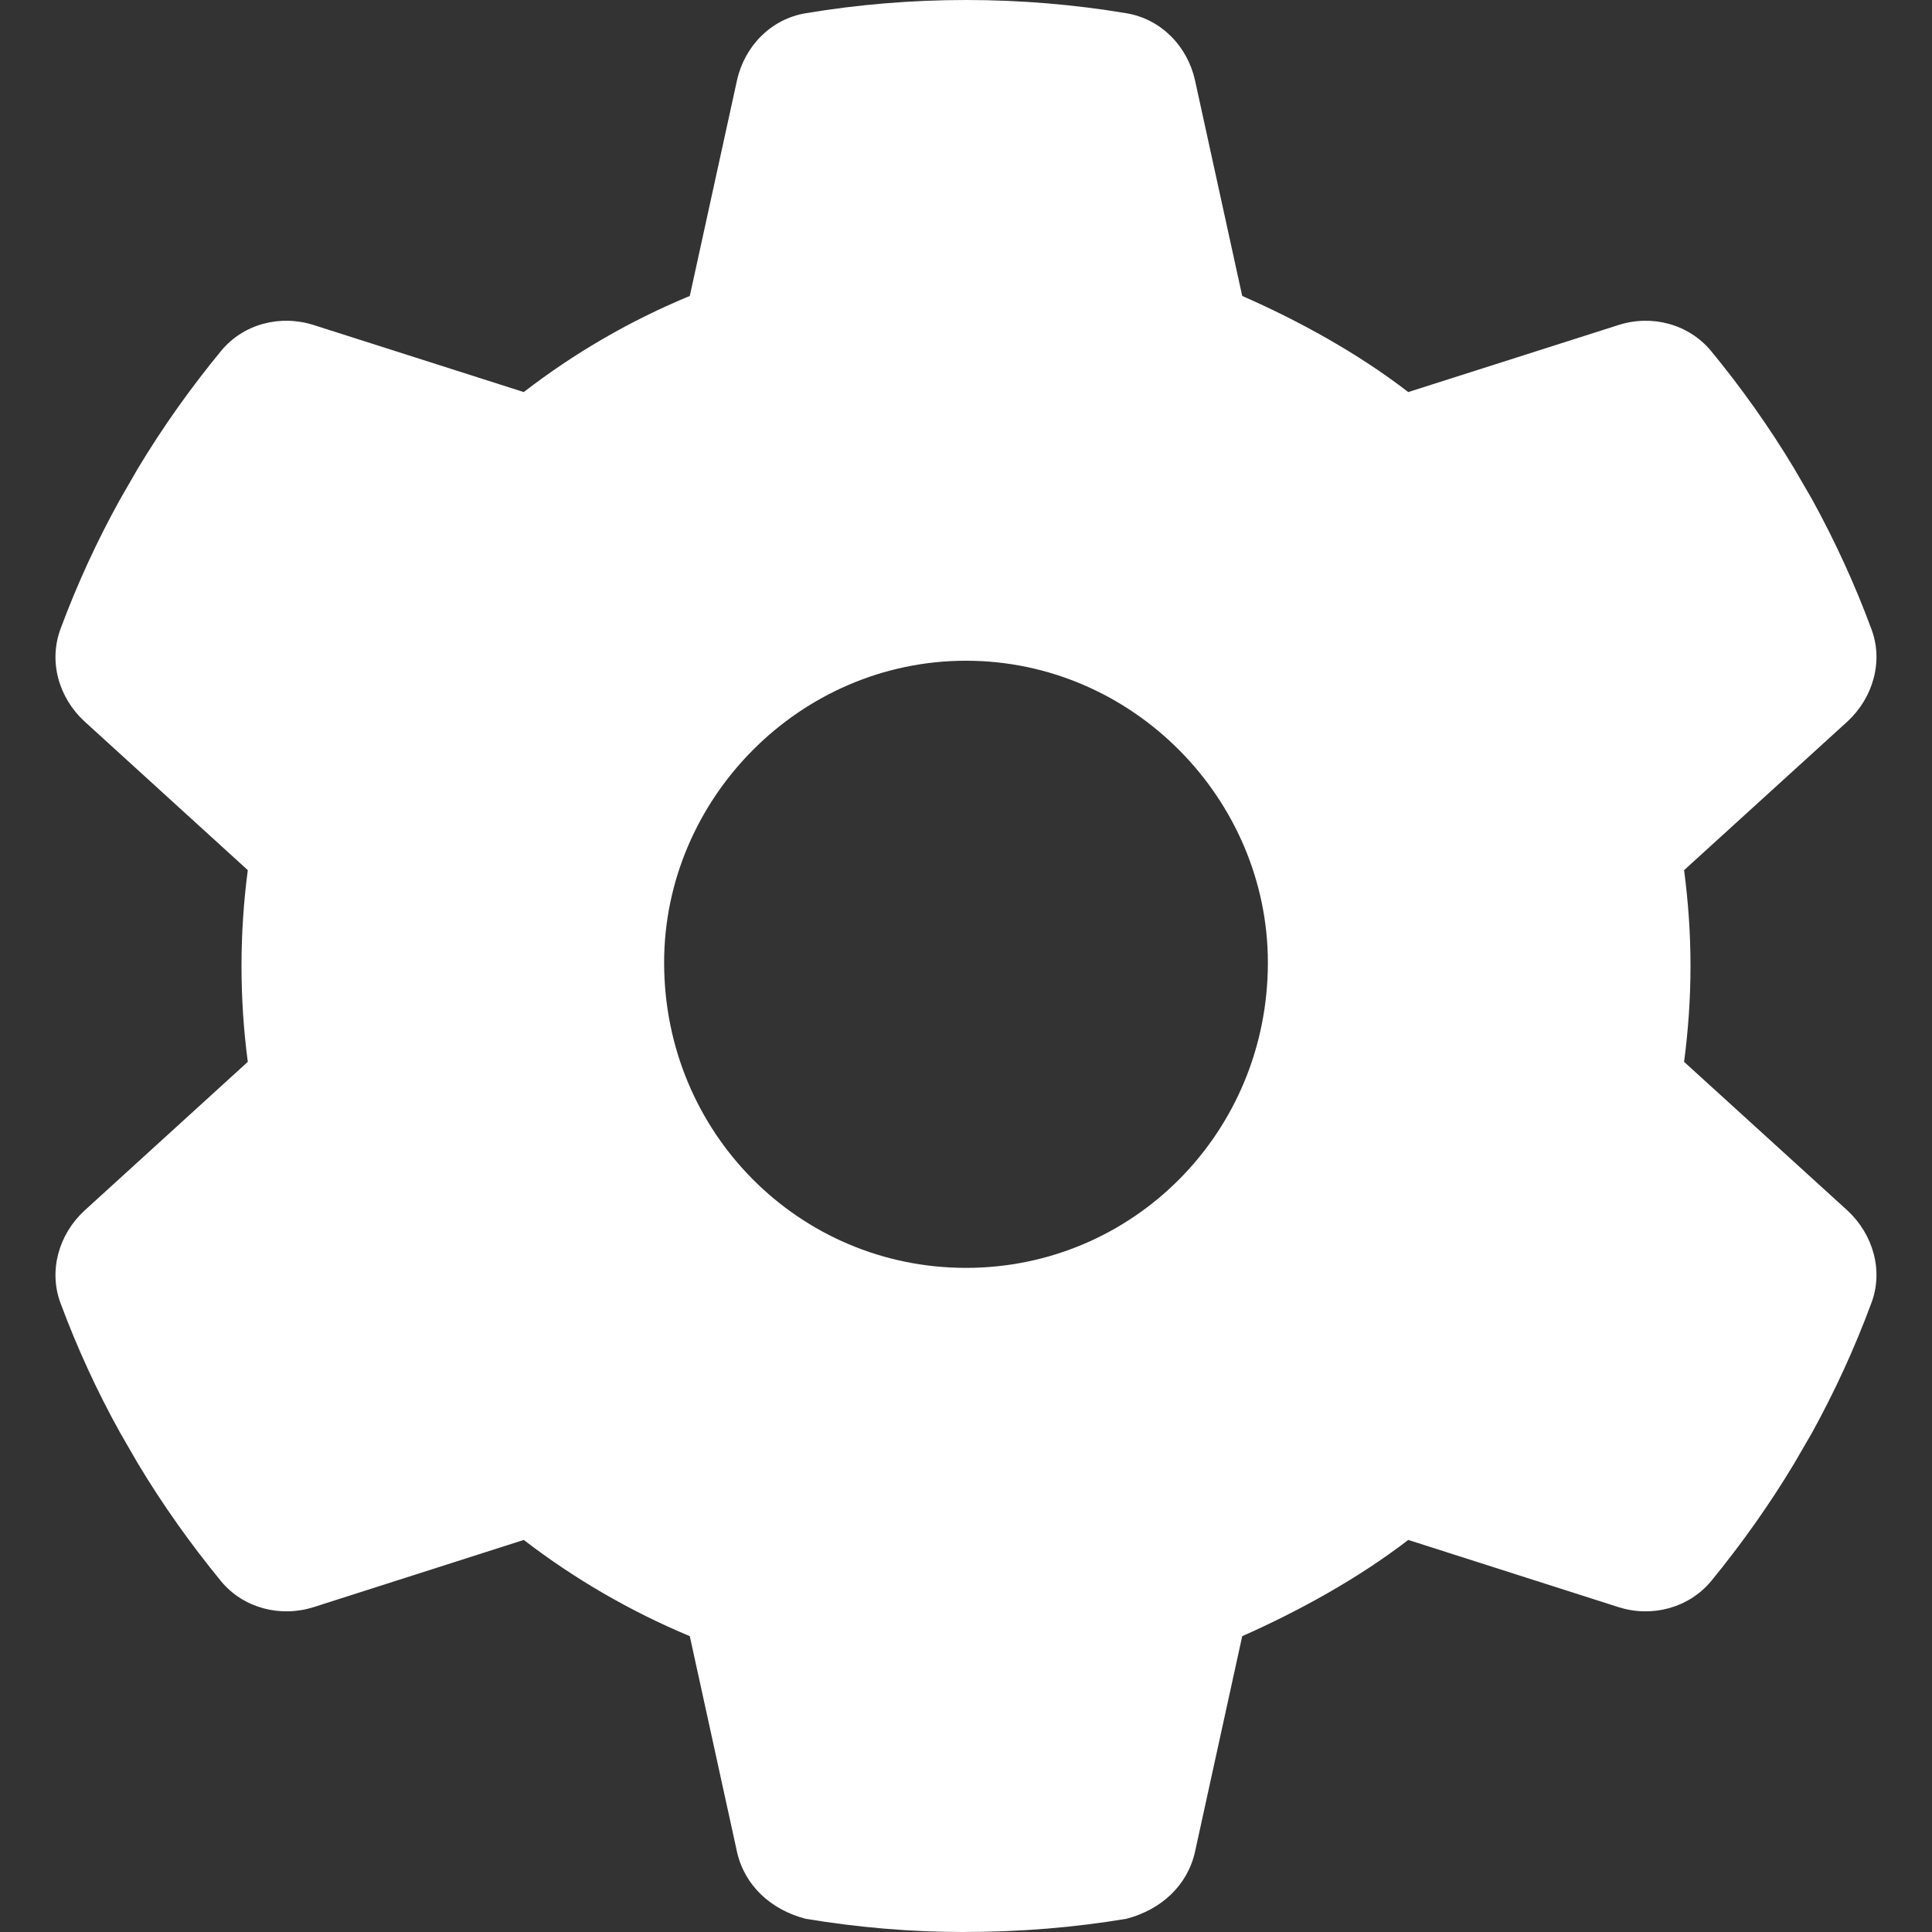 <?xml version="1.0" encoding="utf-8"?>
<!-- Generator: Adobe Illustrator 26.2.1, SVG Export Plug-In . SVG Version: 6.00 Build 0)  -->
<svg version="1.1" id="Layer_1" xmlns="http://www.w3.org/2000/svg" xmlns:xlink="http://www.w3.org/1999/xlink" x="0px" y="0px"
	 viewBox="0 0 512 512" style="enable-background:new 0 0 512 512;" xml:space="preserve">
<rect x="0" y="0" width="512" height="512" fill="#333333" stroke="none"/>
<style type="text/css">
	.st0{fill:#FFFFFF;}
</style>
<path class="st0" d="M495.9,166.6c3.3,8.6,0.5,18.3-6.3,24.6l-43.3,39.4c1.1,8.3,1.7,16.8,1.7,25.4s-0.6,17.1-1.7,25.4l43.3,39.4
	c6.8,6.3,9.6,16,6.3,24.6c-4.4,11.9-9.7,23.4-15.7,34.3l-4.7,8.1c-6.6,11-14,21.4-22.1,31.3c-6,7.1-15.7,9.6-24.5,6.8l-55.7-17.8
	c-13.4,10.3-29.1,18.9-44,25.5l-12.5,57.1c-2,9-9,15.4-18.2,17.8c-13.8,2.3-28,3.5-43.4,3.5c-13.6,0-27.8-1.2-41.6-3.5
	c-9.2-2.4-16.2-8.8-18.2-17.8l-12.5-57.1c-15.8-6.6-30.6-15.2-44-25.5l-55.66,17.8c-8.84,2.8-18.59,0.3-24.51-6.8
	c-8.11-9.9-15.51-20.3-22.11-31.3l-4.68-8.1c-6.07-10.9-11.35-22.4-15.78-34.3c-3.24-8.6-0.51-18.3,6.35-24.6l43.26-39.4
	C64.57,273.1,64,264.6,64,256s0.57-17.1,1.67-25.4l-43.26-39.4c-6.86-6.3-9.59-15.9-6.35-24.6c4.43-11.9,9.72-23.4,15.78-34.3
	l4.67-8.1c6.61-11,14.01-21.4,22.12-31.25c5.92-7.15,15.67-9.63,24.51-6.81l55.66,17.76c13.4-10.34,28.2-18.94,44-25.47l12.5-57.1
	c2-9.08,9-16.29,18.2-17.82C227.3,1.2,241.5,0,256,0s28.7,1.2,42.5,3.51c9.2,1.53,16.2,8.74,18.2,17.82l12.5,57.1
	c14.9,6.53,30.6,15.13,44,25.47l55.7-17.76c8.8-2.82,18.5-0.34,24.5,6.81c8.1,9.85,15.5,20.25,22.1,31.25l4.7,8.1
	C486.2,143.2,491.5,154.7,495.9,166.6L495.9,166.6z M256,336c44.2,0,80-35.8,80-80.9c0-43.3-35.8-80-80-80s-80,36.7-80,80
	C176,300.2,211.8,336,256,336z"/>
</svg>
